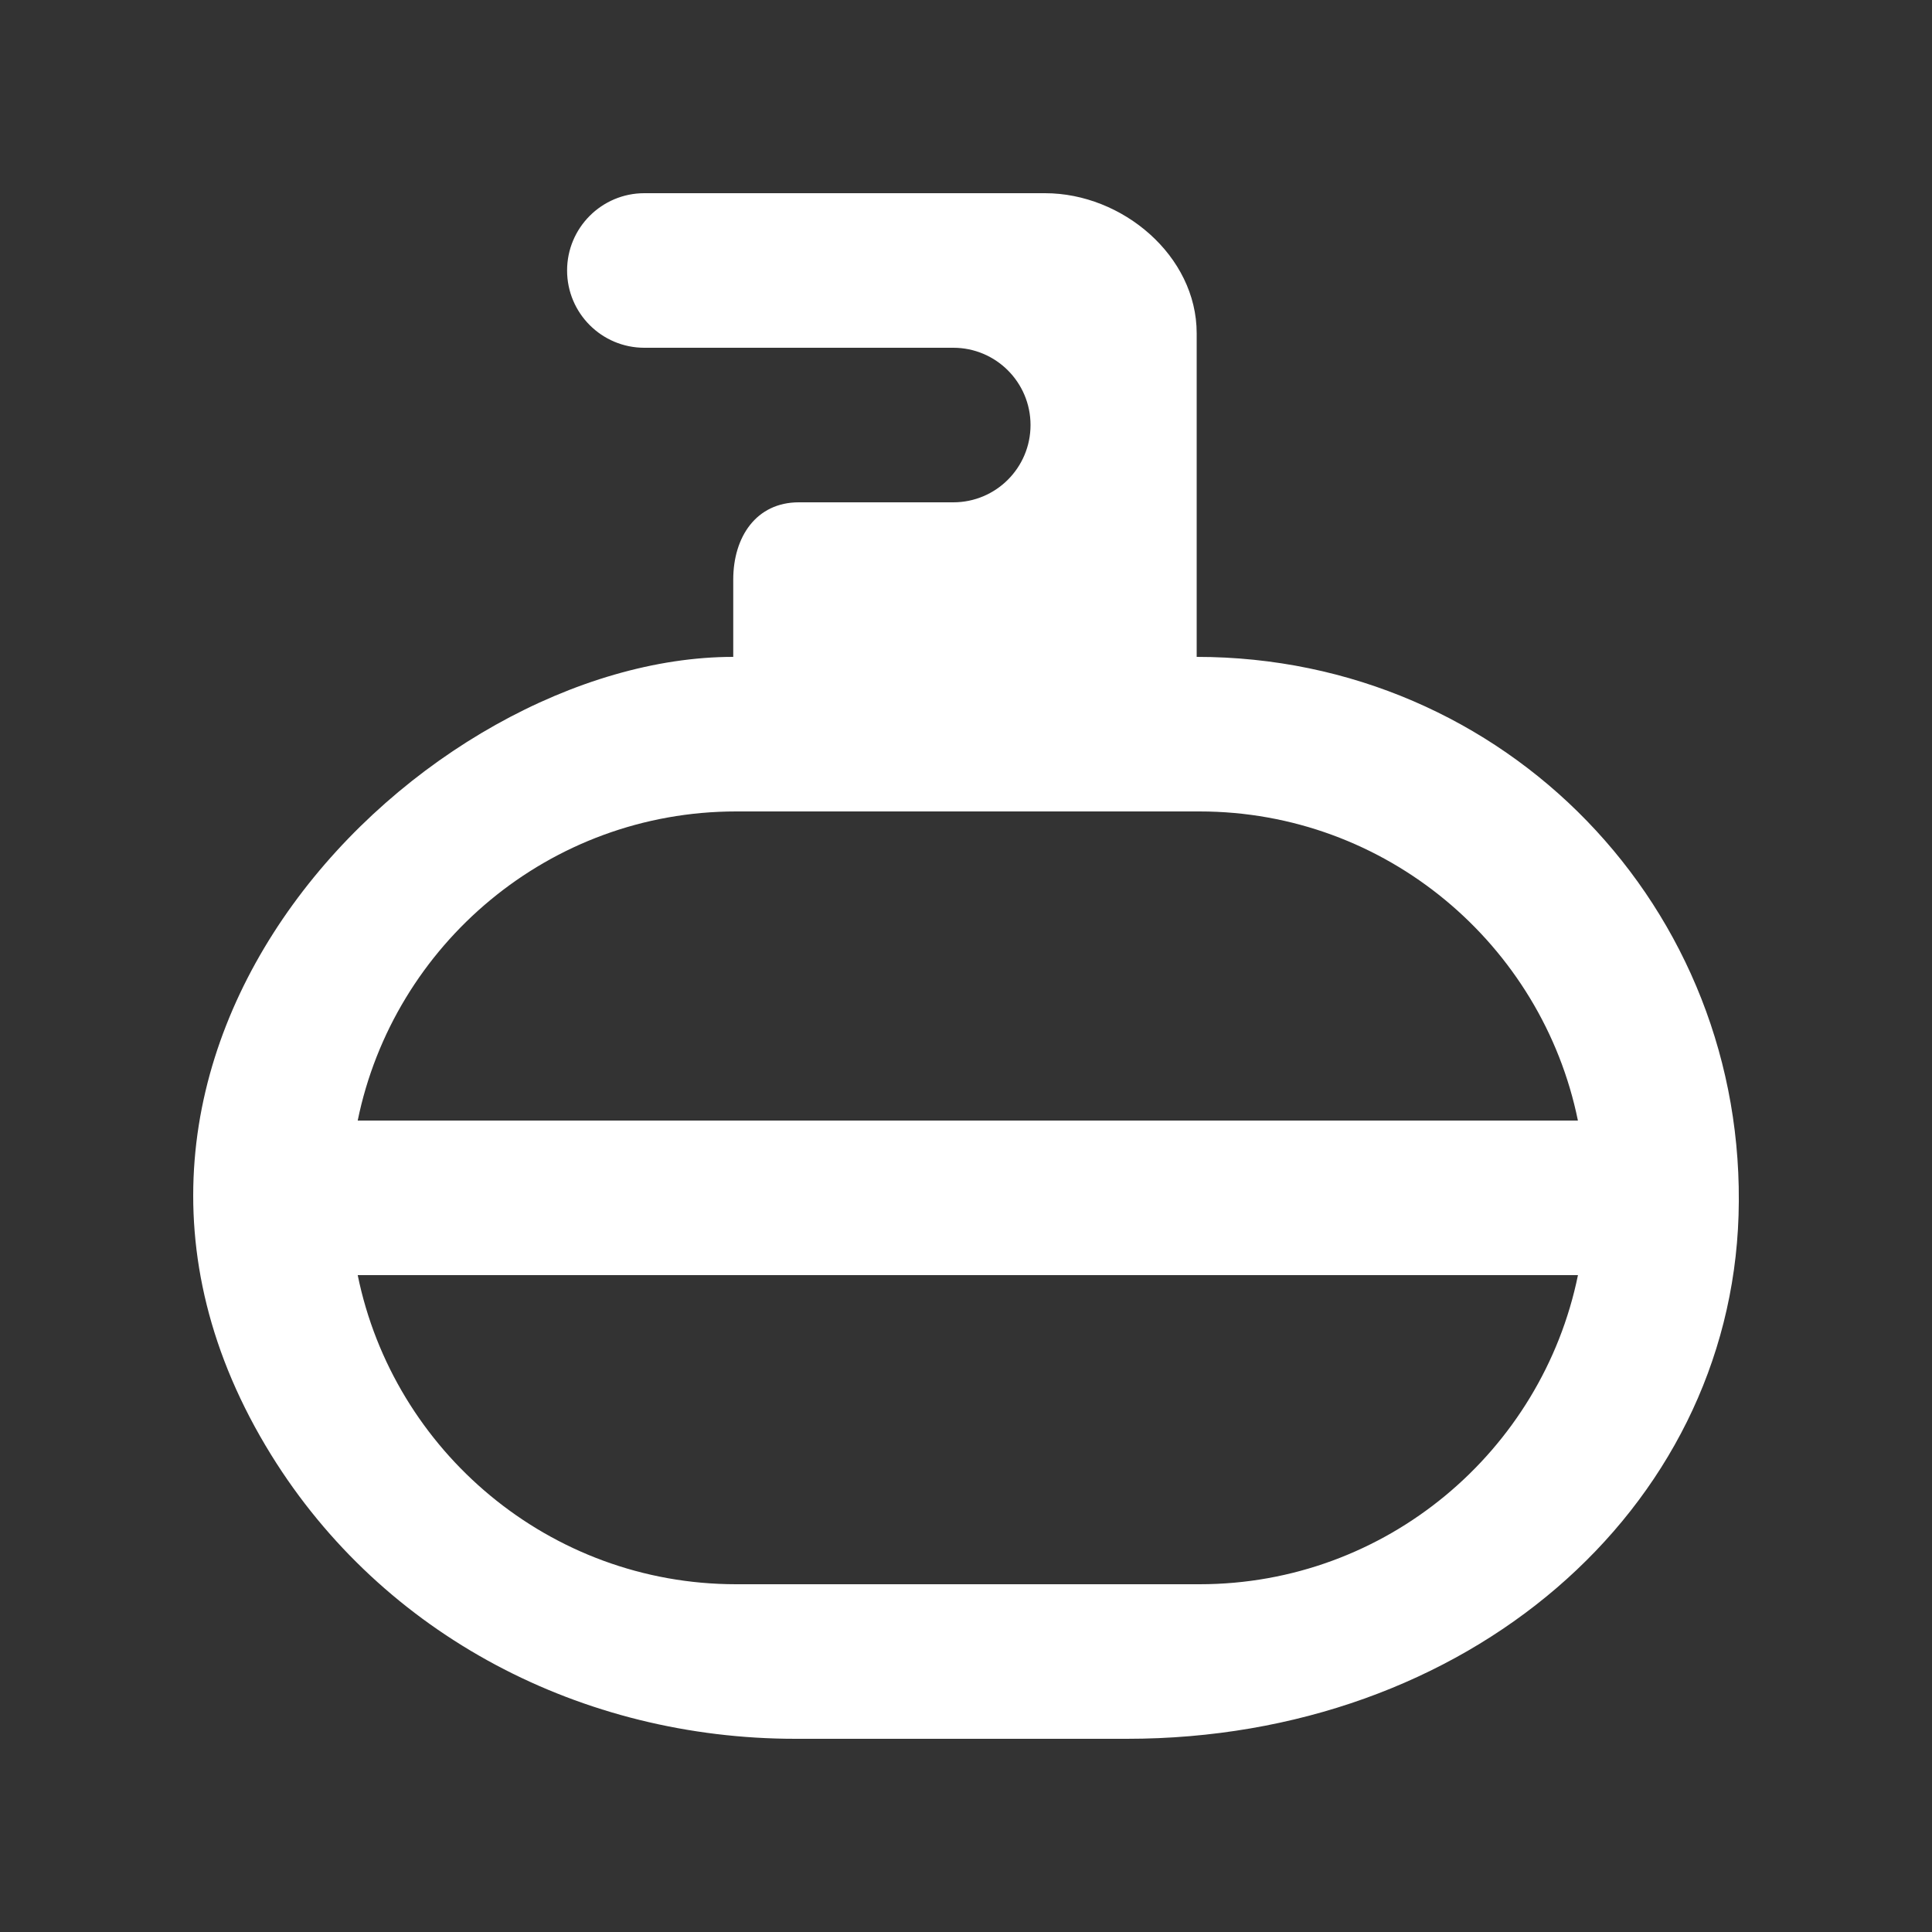 <!-- Generated by IcoMoon.io -->
<svg version="1.1" xmlns="http://www.w3.org/2000/svg" width="40" height="40" viewBox="0 0 40 40">
<rect x="0" y="0" width="40" height="40" fill="#333333" stroke="none"/>
<title>mp-curling-1</title>
<path fill="#fff" d="M7.406 23.2c0.744-3.646 3.972-6.4 7.834-6.4h9.595c3.86 0 7.091 2.754 7.834 6.4h-25.264zM24.835 32.8h-9.595c-3.862 0-7.091-2.754-7.834-6.4h25.264c-0.744 3.646-3.974 6.4-7.834 6.4v0zM24.776 13.6v-6.701c0-1.602-1.538-2.899-3.139-2.899h-8.297c-0.883 0-1.599 0.717-1.599 1.6s0.716 1.6 1.599 1.6h6.397c0.884 0 1.599 0.717 1.599 1.6s-0.715 1.6-1.599 1.6h-3.198c-0.883 0-1.358 0.717-1.358 1.6v1.6c-6.397 0-14.735 8.174-9.566 16.523 2.322 3.75 6.445 5.877 10.854 5.877h6.862c7.035 0 12.474-4.72 12.664-10.837 0.197-6.352-4.822-11.563-11.218-11.563v0z"></path>
</svg>
